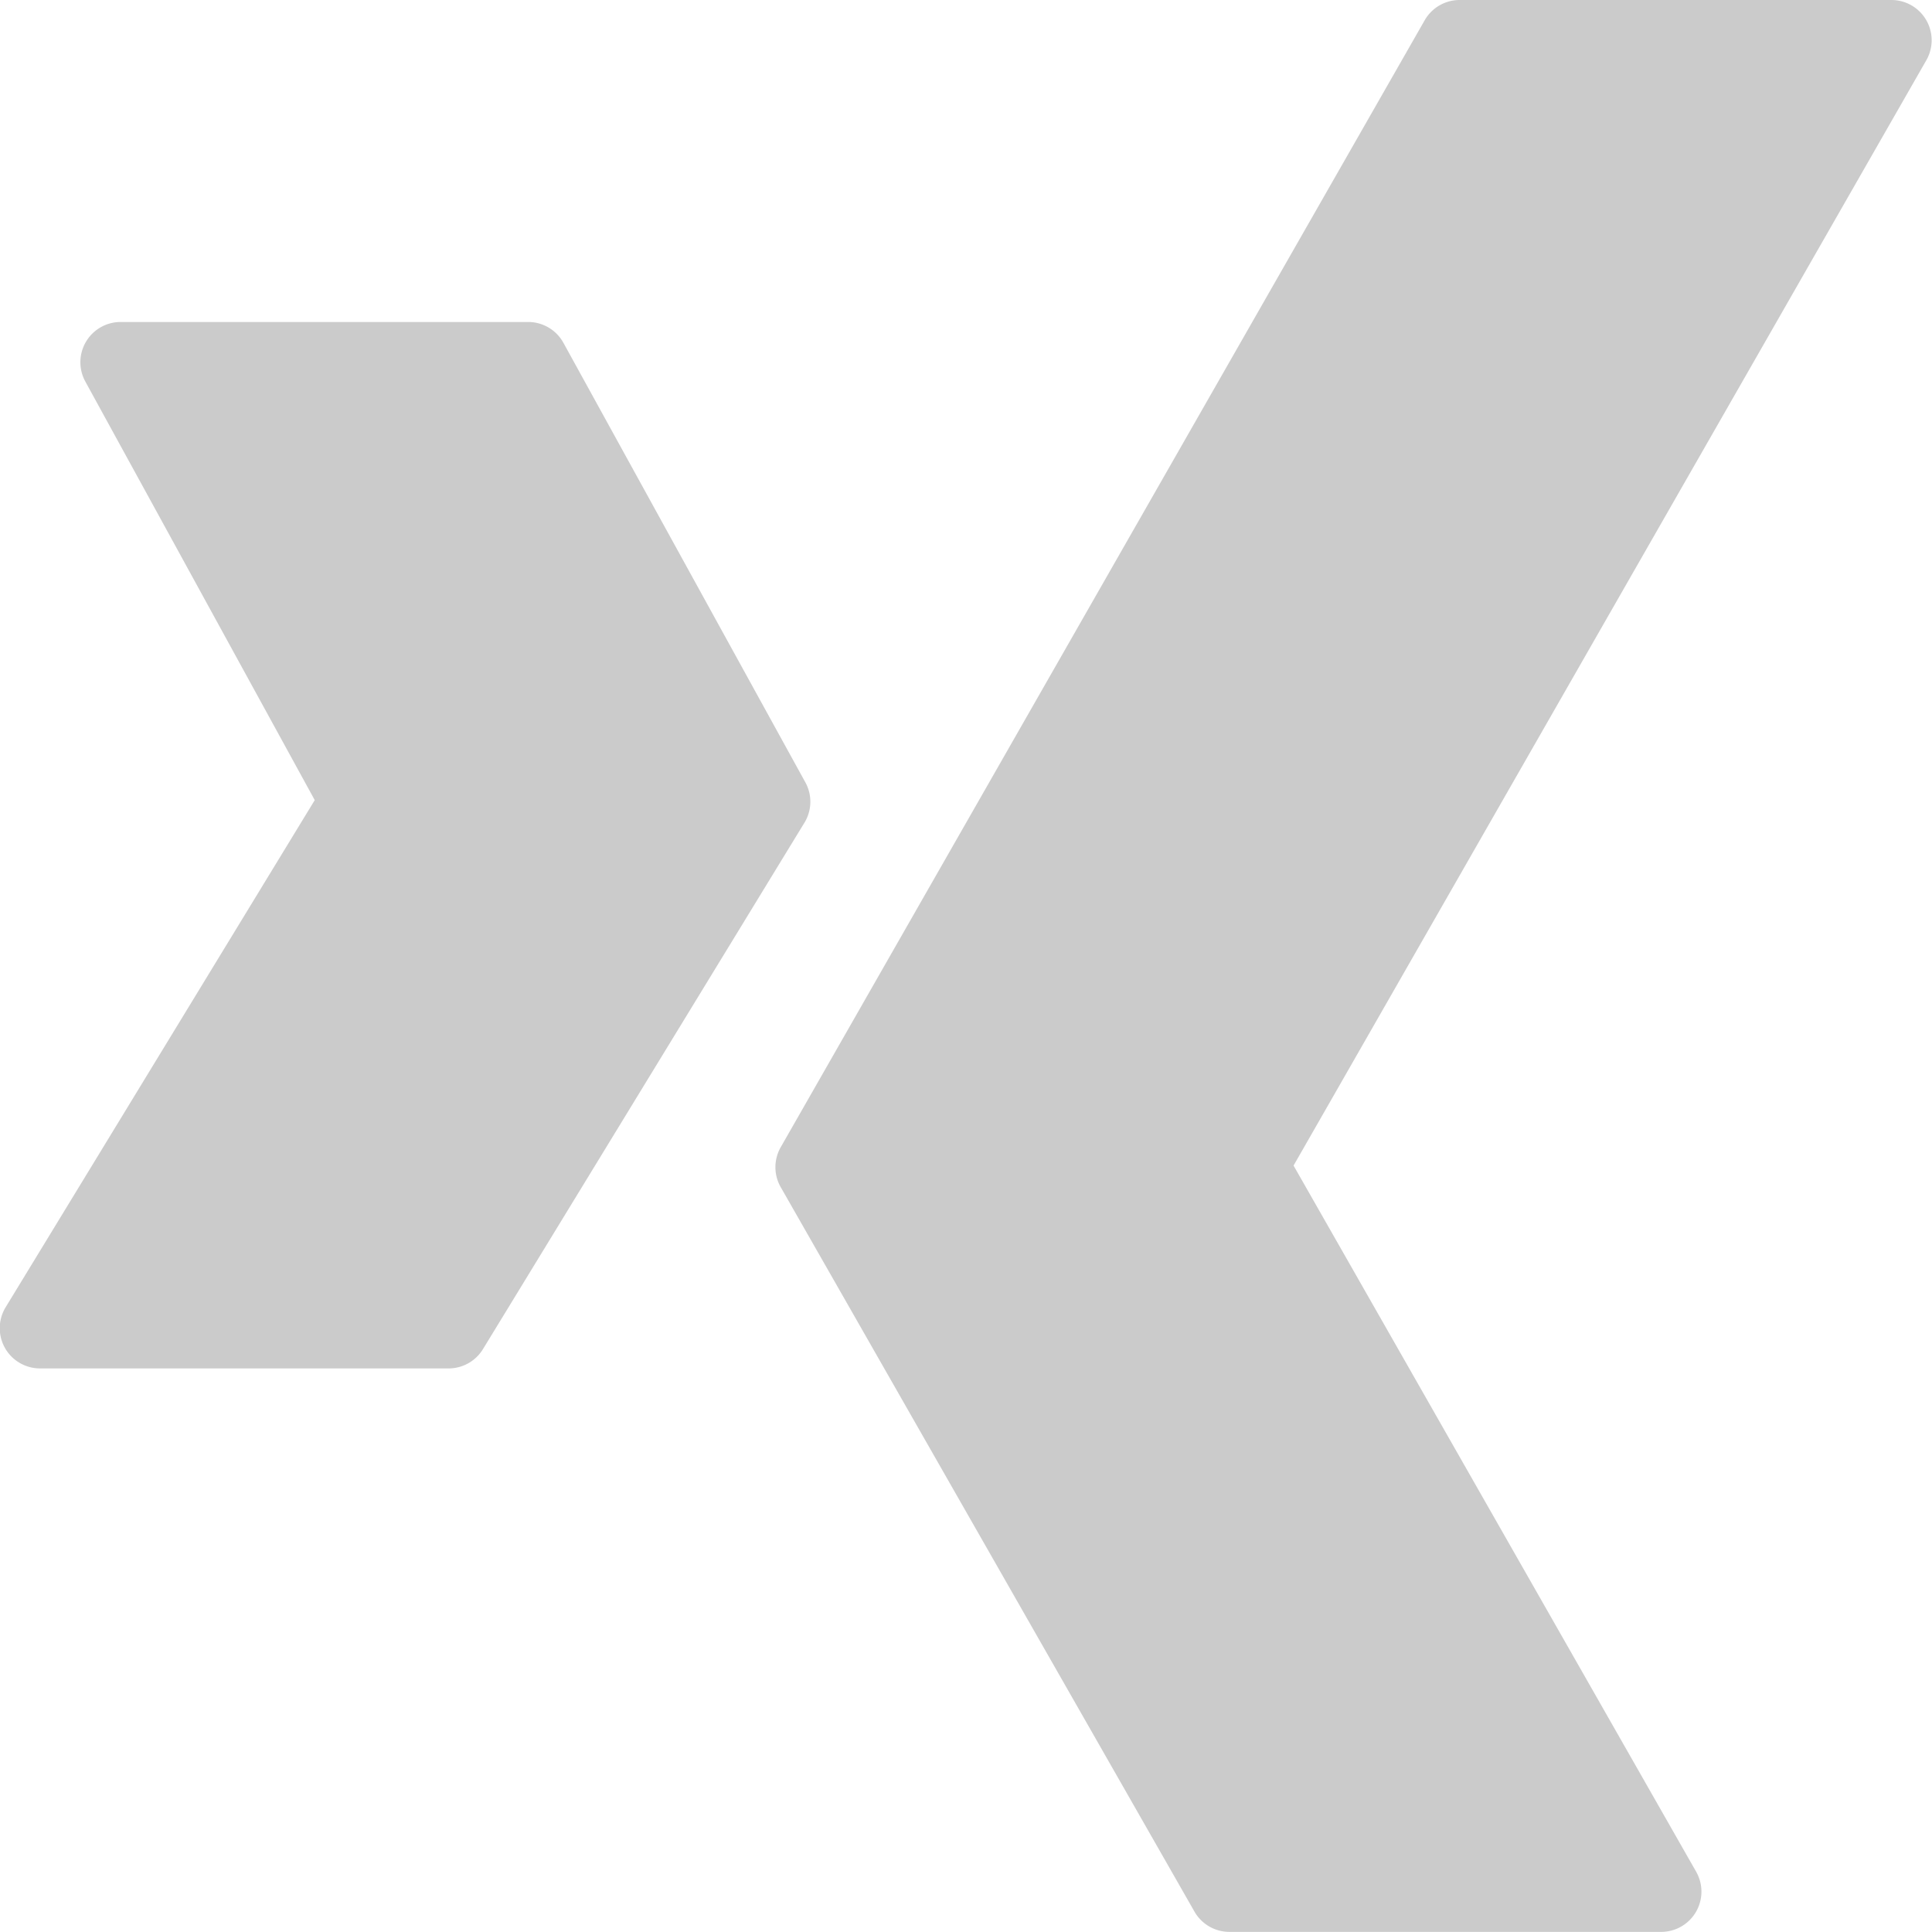 <svg xmlns="http://www.w3.org/2000/svg" version="1.1" xmlns:xlink="http://www.w3.org/1999/xlink" xmlns:svgjs="http://svgjs.com/svgjs" viewBox="0 0 140 140" width="140" height="140"><g transform="matrix(5.833,0,0,5.833,0,0)"><path d="M10,9.71,7,4.26A.5.5,0,0,0,6.56,4H1.5a.5.5,0,0,0-.44.74l2.85,5.2L.07,16.24A.5.5,0,0,0,.5,17H5.57A.5.5,0,0,0,6,16.76l4-6.55A.5.5,0,0,0,10,9.71Z" fill="#cbcbcb" stroke="none" stroke-linecap="round" stroke-linejoin="round" stroke-width="0"></path><path d="M23.93.25A.5.5,0,0,0,23.5,0H18.13a.5.5,0,0,0-.43.25l-8,14a.5.5,0,0,0,0,.5l5.14,9a.5.5,0,0,0,.43.25h5.37a.5.5,0,0,0,.43-.75l-5-8.77L23.93.75A.5.5,0,0,0,23.93.25Z" fill="#cbcbcb" stroke="none" stroke-linecap="round" stroke-linejoin="round" stroke-width="0"></path></g></svg>